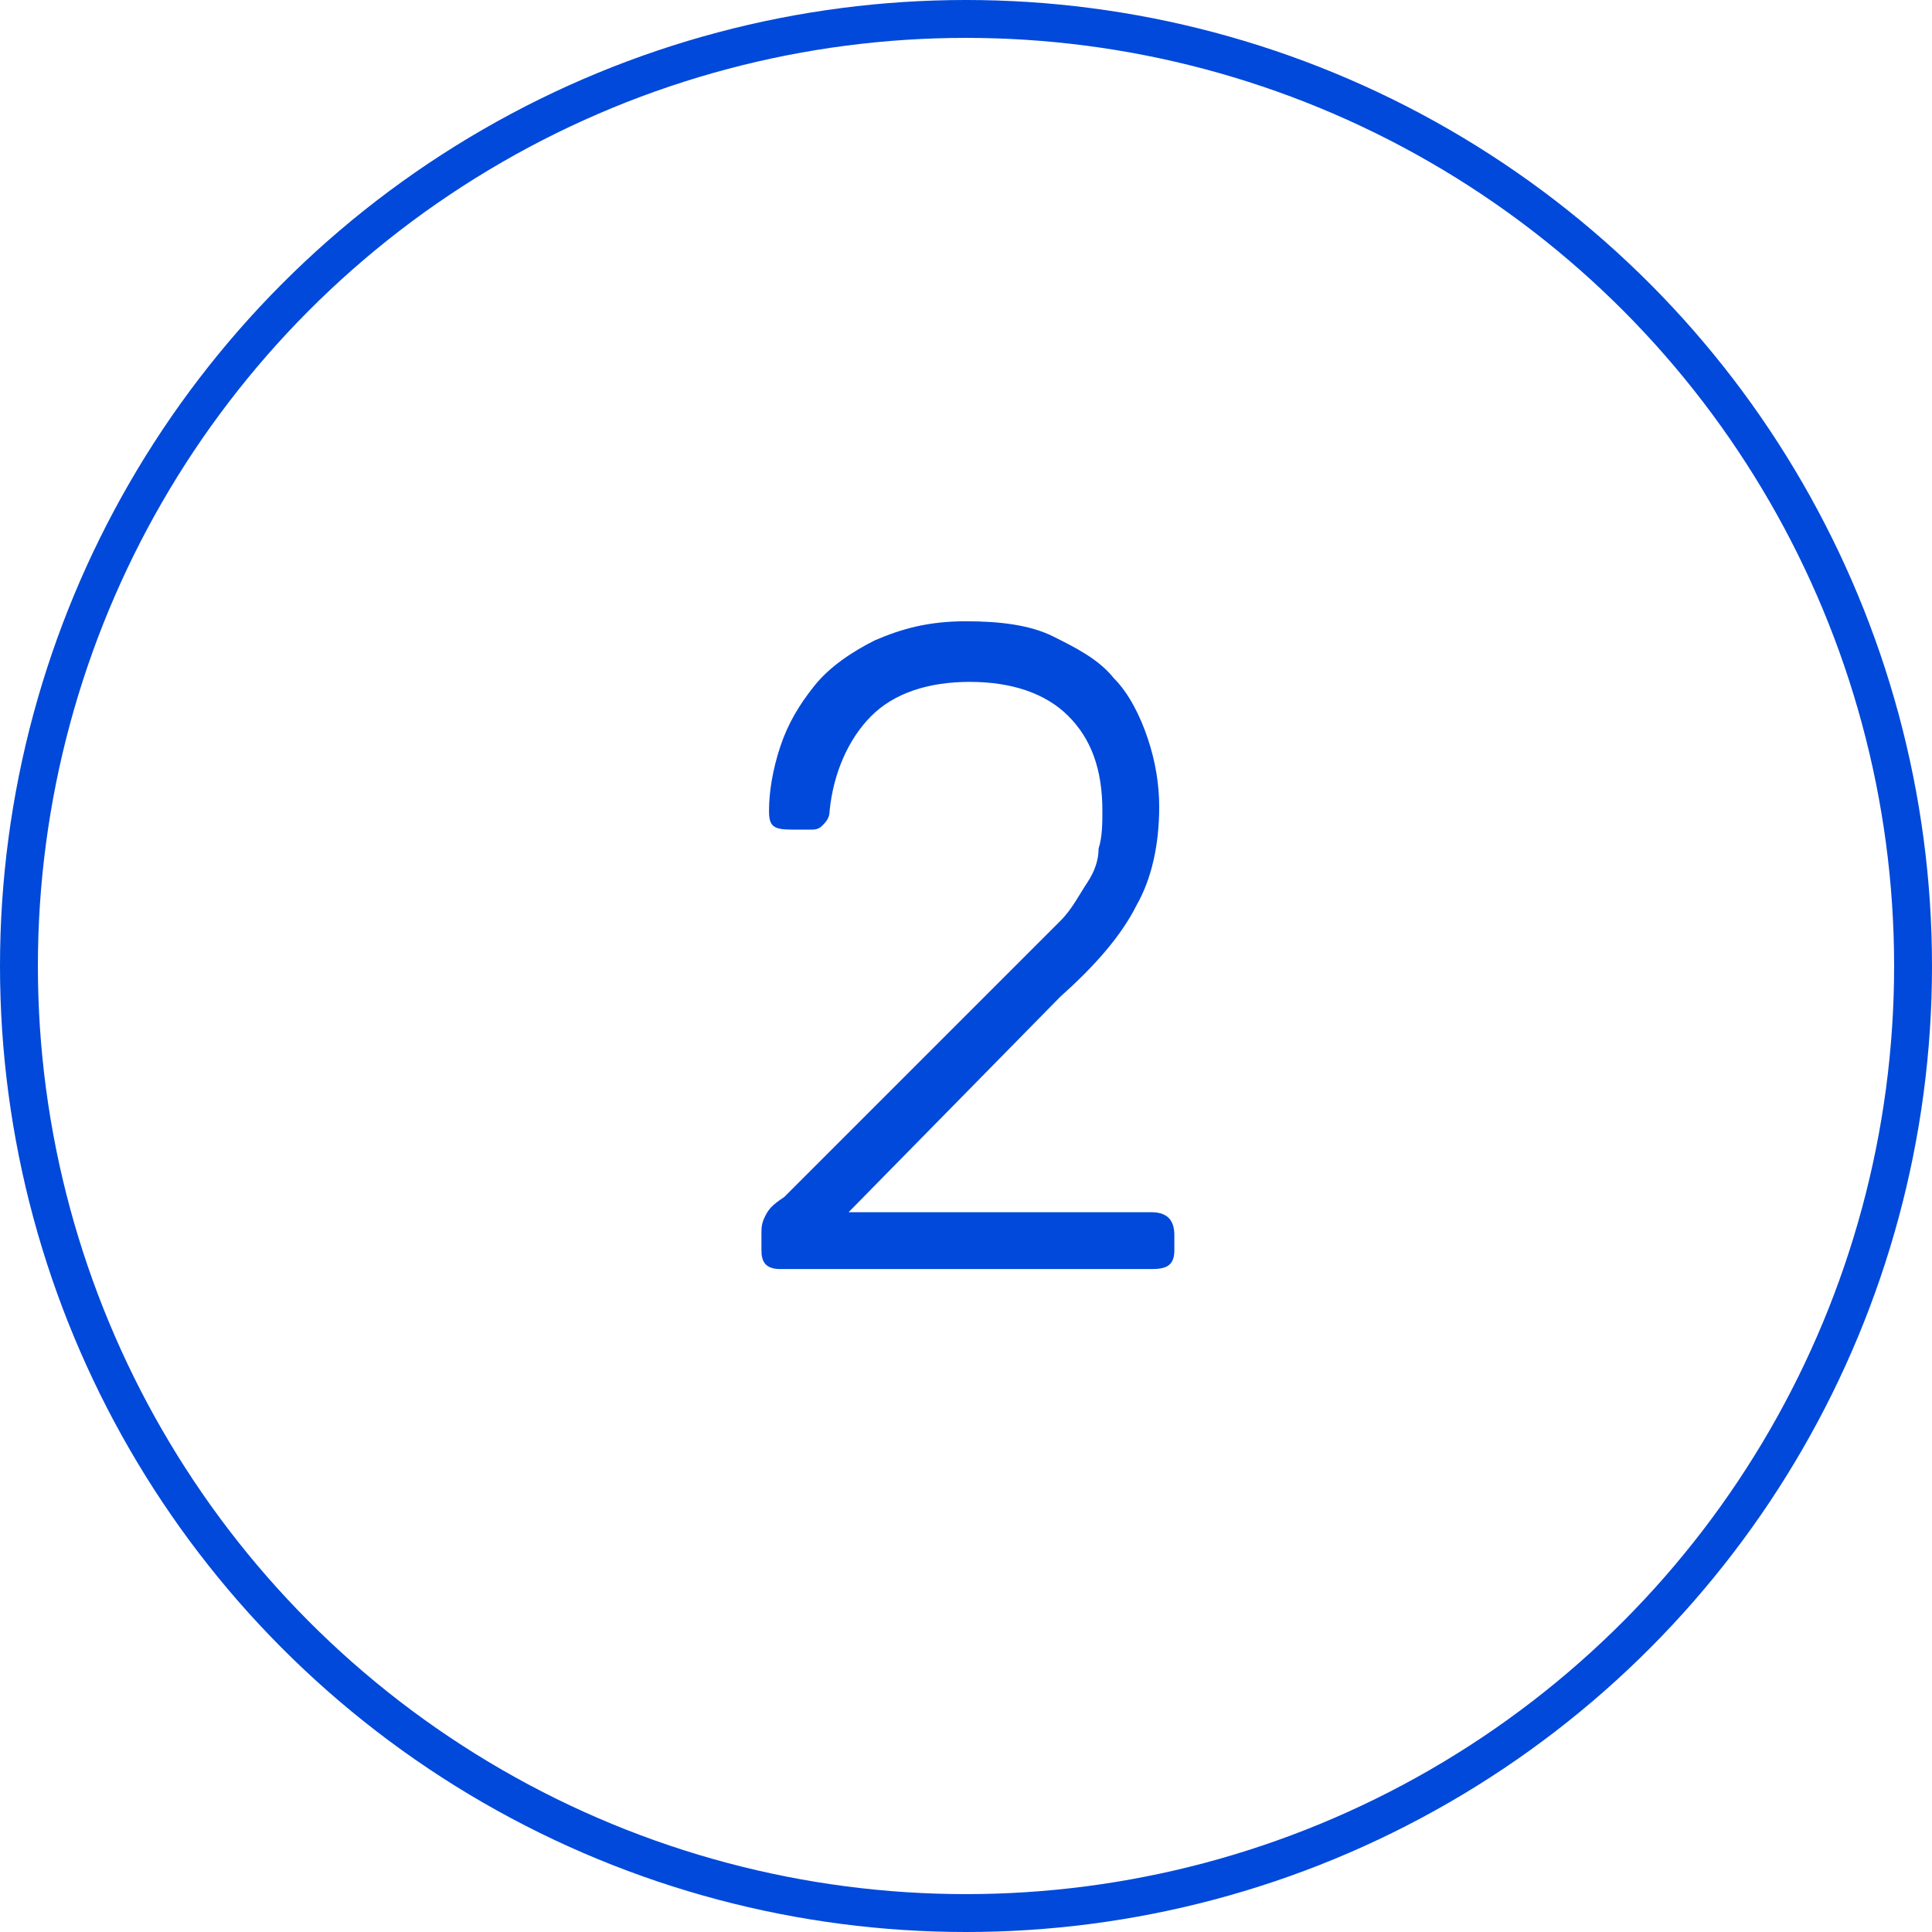 <?xml version="1.0" encoding="utf-8"?>
<!-- Generator: Adobe Illustrator 22.0.1, SVG Export Plug-In . SVG Version: 6.00 Build 0)  -->
<svg version="1.1" xmlns="http://www.w3.org/2000/svg" xmlns:xlink="http://www.w3.org/1999/xlink" x="0px" y="0px"
	 viewBox="0 0 51 51" style="enable-background:new 0 0 51 51;" xml:space="preserve">
<style type="text/css">
	.st0{fill:#AEB0B2;}
	.st1{clip-path:url(#SVGID_2_);fill:#FFFFFF;}
	.st2{clip-path:url(#SVGID_4_);fill:#FFFFFF;}
	.st3{clip-path:url(#SVGID_6_);fill:#FFFFFF;}
	.st4{clip-path:url(#SVGID_8_);}
	.st5{fill:#E4E4E2;}
	.st6{opacity:0.5;clip-path:url(#SVGID_8_);fill:#0034D6;}
	.st7{opacity:0.2;clip-path:url(#SVGID_8_);}
	.st8{clip-path:url(#SVGID_12_);}
	.st9{clip-path:url(#SVGID_14_);}
	.st10{clip-path:url(#SVGID_16_);}
	.st11{fill:none;stroke:#FFFFFF;stroke-linecap:round;stroke-linejoin:round;stroke-miterlimit:10;}
	.st12{clip-path:url(#SVGID_18_);}
	.st13{clip-path:url(#SVGID_20_);}
	.st14{clip-path:url(#SVGID_22_);}
	.st15{clip-path:url(#SVGID_24_);}
	.st16{clip-path:url(#SVGID_26_);}
	.st17{clip-path:url(#SVGID_28_);}
	.st18{clip-path:url(#SVGID_30_);}
	.st19{clip-path:url(#SVGID_32_);}
	.st20{clip-path:url(#SVGID_34_);}
	.st21{clip-path:url(#SVGID_36_);}
	.st22{clip-path:url(#SVGID_38_);}
	.st23{clip-path:url(#SVGID_40_);}
	.st24{clip-path:url(#SVGID_42_);}
	.st25{clip-path:url(#SVGID_44_);}
	.st26{clip-path:url(#SVGID_46_);}
	.st27{clip-path:url(#SVGID_48_);}
	.st28{clip-path:url(#SVGID_50_);}
	.st29{clip-path:url(#SVGID_52_);}
	.st30{clip-path:url(#SVGID_54_);}
	.st31{clip-path:url(#SVGID_56_);}
	.st32{clip-path:url(#SVGID_58_);}
	.st33{clip-path:url(#SVGID_60_);}
	.st34{clip-path:url(#SVGID_62_);}
	.st35{clip-path:url(#SVGID_64_);}
	.st36{clip-path:url(#SVGID_66_);}
	.st37{clip-path:url(#SVGID_68_);}
	.st38{clip-path:url(#SVGID_70_);}
	.st39{clip-path:url(#SVGID_72_);}
	.st40{clip-path:url(#SVGID_74_);}
	.st41{clip-path:url(#SVGID_76_);}
	.st42{clip-path:url(#SVGID_78_);}
	.st43{clip-path:url(#SVGID_80_);}
	.st44{clip-path:url(#SVGID_82_);}
	.st45{clip-path:url(#SVGID_84_);}
	.st46{clip-path:url(#SVGID_86_);}
	.st47{clip-path:url(#SVGID_88_);}
	.st48{fill:#ECEAEB;}
	.st49{fill:#F3F4F6;}
	.st50{opacity:0.7;}
	.st51{fill:#FF9D00;}
	.st52{fill:#FFFFFF;}
	.st53{fill:#FFA829;}
	.st54{clip-path:url(#SVGID_92_);}
	.st55{clip-path:url(#SVGID_94_);}
	.st56{fill:url(#SVGID_97_);}
	.st57{opacity:0.4;fill:none;stroke:#FFFFFF;stroke-width:2;stroke-miterlimit:10;}
	.st58{fill:#414042;}
	.st59{opacity:0.6;}
	.st60{fill:#808080;}
	.st61{opacity:0.5;}
	.st62{opacity:0.4;fill:none;stroke:#FFFFFF;stroke-miterlimit:10;}
	.st63{clip-path:url(#SVGID_101_);}
	.st64{fill:#0034D6;}
	.st65{clip-path:url(#SVGID_103_);}
	.st66{clip-path:url(#SVGID_105_);}
	.st67{clip-path:url(#SVGID_107_);}
	.st68{fill:none;stroke:#FFFFFF;stroke-width:3.195;stroke-linecap:round;stroke-linejoin:round;stroke-miterlimit:10;}
	.st69{fill:none;stroke:#FF9D00;stroke-width:3.195;stroke-linecap:round;stroke-linejoin:round;stroke-miterlimit:10;}
	.st70{clip-path:url(#SVGID_109_);}
	.st71{clip-path:url(#SVGID_111_);}
	.st72{clip-path:url(#SVGID_113_);}
	.st73{clip-path:url(#SVGID_115_);}
	.st74{clip-path:url(#SVGID_117_);}
	.st75{clip-path:url(#SVGID_119_);}
	.st76{clip-path:url(#SVGID_121_);}
	.st77{clip-path:url(#SVGID_123_);}
	.st78{clip-path:url(#SVGID_125_);}
	.st79{clip-path:url(#SVGID_127_);}
	.st80{clip-path:url(#SVGID_129_);}
	.st81{clip-path:url(#SVGID_131_);}
	.st82{clip-path:url(#SVGID_133_);}
	.st83{clip-path:url(#SVGID_135_);}
	.st84{clip-path:url(#SVGID_137_);}
	.st85{clip-path:url(#SVGID_139_);}
	.st86{clip-path:url(#SVGID_141_);}
	.st87{clip-path:url(#SVGID_143_);}
	.st88{clip-path:url(#SVGID_145_);}
	.st89{clip-path:url(#SVGID_147_);}
	.st90{clip-path:url(#SVGID_149_);}
	.st91{clip-path:url(#SVGID_151_);}
	.st92{clip-path:url(#SVGID_153_);}
	.st93{clip-path:url(#SVGID_155_);}
	.st94{clip-path:url(#SVGID_157_);}
	.st95{clip-path:url(#SVGID_159_);}
	.st96{clip-path:url(#SVGID_161_);}
	.st97{clip-path:url(#SVGID_163_);}
	.st98{clip-path:url(#SVGID_165_);}
	.st99{clip-path:url(#SVGID_167_);}
	.st100{clip-path:url(#SVGID_169_);}
	.st101{clip-path:url(#SVGID_171_);}
	.st102{clip-path:url(#SVGID_173_);}
	.st103{clip-path:url(#SVGID_175_);}
	.st104{clip-path:url(#SVGID_177_);}
	.st105{fill:#999B9E;}
	.st106{opacity:0.4;fill:none;stroke:#0034D6;stroke-width:2;stroke-miterlimit:10;}
	.st107{fill:#F7F7F7;}
	.st108{fill:none;stroke:#FFFFFF;stroke-miterlimit:10;}
	.st109{fill:#FFFFFF;stroke:#CACCCD;stroke-miterlimit:10;}
	.st110{fill:none;stroke:#0034D6;stroke-width:2;stroke-miterlimit:10;}
	.st111{opacity:0.8;}
	.st112{clip-path:url(#SVGID_179_);}
	.st113{clip-path:url(#SVGID_181_);}
	.st114{fill:none;stroke:#414042;stroke-width:2;stroke-miterlimit:10;}
	.st115{opacity:0;}
	.st116{fill:none;stroke:#0034D6;stroke-miterlimit:10;}
	.st117{opacity:0.5;fill:#FFFFFF;stroke:#FFFFFF;stroke-miterlimit:10;}
	.st118{fill:#FFFFFF;stroke:#D8D9DA;stroke-miterlimit:10;}
	.st119{fill:none;stroke:#0049DA;stroke-miterlimit:10;}
	.st120{fill:#0049DA;}
	.st121{fill:none;stroke:#FF9D00;stroke-width:2;stroke-linejoin:round;stroke-miterlimit:10;}
	.st122{clip-path:url(#SVGID_183_);fill:#FFFFFF;}
	.st123{clip-path:url(#SVGID_185_);fill:#FFFFFF;}
	.st124{clip-path:url(#SVGID_187_);fill:#FFFFFF;}
	.st125{clip-path:url(#SVGID_189_);fill:#FFFFFF;}
	.st126{clip-path:url(#SVGID_191_);fill:#FFFFFF;}
	.st127{clip-path:url(#SVGID_193_);fill:#FFFFFF;}
	.st128{clip-path:url(#SVGID_195_);fill:#FFFFFF;}
	.st129{clip-path:url(#SVGID_197_);}
	.st130{clip-path:url(#SVGID_199_);}
	.st131{clip-path:url(#SVGID_203_);}
	.st132{fill:none;}
	.st133{opacity:0.3;fill:#FF9D00;}
	.st134{clip-path:url(#SVGID_205_);}
	.st135{clip-path:url(#SVGID_207_);}
	.st136{clip-path:url(#SVGID_209_);}
	.st137{clip-path:url(#SVGID_211_);}
	.st138{clip-path:url(#SVGID_213_);}
	.st139{clip-path:url(#SVGID_215_);}
	.st140{clip-path:url(#SVGID_217_);}
	.st141{clip-path:url(#SVGID_219_);}
	.st142{clip-path:url(#SVGID_221_);}
	.st143{clip-path:url(#SVGID_223_);}
	.st144{clip-path:url(#SVGID_225_);}
	.st145{clip-path:url(#SVGID_227_);}
	.st146{clip-path:url(#SVGID_229_);}
	.st147{clip-path:url(#SVGID_231_);}
	.st148{clip-path:url(#SVGID_233_);}
	.st149{clip-path:url(#SVGID_235_);}
	.st150{clip-path:url(#SVGID_237_);}
	.st151{clip-path:url(#SVGID_239_);}
	.st152{clip-path:url(#SVGID_241_);}
	.st153{clip-path:url(#SVGID_243_);}
	.st154{clip-path:url(#SVGID_245_);}
	.st155{clip-path:url(#SVGID_247_);}
	.st156{clip-path:url(#SVGID_249_);}
	.st157{clip-path:url(#SVGID_251_);}
	.st158{clip-path:url(#SVGID_253_);}
	.st159{clip-path:url(#SVGID_255_);}
	.st160{clip-path:url(#SVGID_257_);}
	.st161{clip-path:url(#SVGID_259_);}
	.st162{clip-path:url(#SVGID_261_);}
	.st163{clip-path:url(#SVGID_263_);}
	.st164{clip-path:url(#SVGID_265_);}
	.st165{clip-path:url(#SVGID_267_);}
	.st166{clip-path:url(#SVGID_269_);}
	.st167{clip-path:url(#SVGID_271_);}
	.st168{clip-path:url(#SVGID_273_);}
	.st169{clip-path:url(#SVGID_275_);}
	.st170{clip-path:url(#SVGID_277_);}
	.st171{clip-path:url(#SVGID_279_);}
	.st172{clip-path:url(#SVGID_281_);}
	.st173{clip-path:url(#SVGID_283_);}
	.st174{opacity:0.1;}
	.st175{opacity:0.4;fill:none;stroke:#0049DA;stroke-width:2;stroke-miterlimit:10;}
	.st176{clip-path:url(#SVGID_285_);}
	.st177{clip-path:url(#SVGID_287_);}
	.st178{fill:none;stroke:#FFFFFF;stroke-width:2;stroke-miterlimit:10;}
	.st179{clip-path:url(#SVGID_291_);}
	.st180{clip-path:url(#SVGID_293_);}
	.st181{clip-path:url(#SVGID_295_);}
	.st182{clip-path:url(#SVGID_297_);}
	.st183{clip-path:url(#SVGID_299_);}
	.st184{clip-path:url(#SVGID_301_);}
	.st185{clip-path:url(#SVGID_303_);}
	.st186{clip-path:url(#SVGID_305_);}
	.st187{clip-path:url(#SVGID_307_);}
	.st188{clip-path:url(#SVGID_309_);}
	.st189{clip-path:url(#SVGID_311_);}
	.st190{clip-path:url(#SVGID_313_);}
	.st191{clip-path:url(#SVGID_315_);}
	.st192{clip-path:url(#SVGID_317_);}
	.st193{clip-path:url(#SVGID_319_);}
	.st194{clip-path:url(#SVGID_321_);}
	.st195{clip-path:url(#SVGID_323_);}
	.st196{clip-path:url(#SVGID_325_);}
	.st197{clip-path:url(#SVGID_327_);}
	.st198{clip-path:url(#SVGID_329_);}
	.st199{clip-path:url(#SVGID_331_);}
	.st200{clip-path:url(#SVGID_333_);}
	.st201{clip-path:url(#SVGID_335_);}
	.st202{clip-path:url(#SVGID_337_);}
	.st203{clip-path:url(#SVGID_339_);}
	.st204{clip-path:url(#SVGID_341_);}
	.st205{clip-path:url(#SVGID_343_);}
	.st206{clip-path:url(#SVGID_345_);}
	.st207{clip-path:url(#SVGID_347_);}
	.st208{clip-path:url(#SVGID_349_);}
	.st209{clip-path:url(#SVGID_351_);}
	.st210{clip-path:url(#SVGID_353_);}
	.st211{clip-path:url(#SVGID_355_);}
	.st212{clip-path:url(#SVGID_357_);}
	.st213{clip-path:url(#SVGID_359_);}
	.st214{clip-path:url(#SVGID_361_);}
	.st215{clip-path:url(#SVGID_363_);}
	.st216{clip-path:url(#SVGID_365_);}
	.st217{clip-path:url(#SVGID_367_);}
	.st218{clip-path:url(#SVGID_369_);}
	.st219{fill:#FFFFFF;stroke:#000000;stroke-width:2;stroke-miterlimit:10;}
	.st220{fill:none;stroke:#000000;stroke-width:2;stroke-miterlimit:10;}
	.st221{fill:#E40027;}
	.st222{clip-path:url(#SVGID_371_);}
	.st223{opacity:0.5;clip-path:url(#SVGID_371_);fill:#0034D6;}
	.st224{opacity:0.2;clip-path:url(#SVGID_371_);}
	.st225{clip-path:url(#SVGID_375_);}
	.st226{clip-path:url(#SVGID_377_);}
	.st227{clip-path:url(#SVGID_379_);}
	.st228{clip-path:url(#SVGID_381_);}
	.st229{clip-path:url(#SVGID_383_);}
	.st230{clip-path:url(#SVGID_385_);}
	.st231{clip-path:url(#SVGID_387_);}
	.st232{clip-path:url(#SVGID_389_);}
	.st233{clip-path:url(#SVGID_391_);}
	.st234{clip-path:url(#SVGID_393_);}
	.st235{clip-path:url(#SVGID_395_);}
	.st236{clip-path:url(#SVGID_397_);}
	.st237{clip-path:url(#SVGID_399_);}
	.st238{clip-path:url(#SVGID_401_);}
	.st239{clip-path:url(#SVGID_403_);}
	.st240{clip-path:url(#SVGID_405_);}
	.st241{clip-path:url(#SVGID_407_);}
	.st242{clip-path:url(#SVGID_409_);}
	.st243{clip-path:url(#SVGID_411_);}
	.st244{clip-path:url(#SVGID_413_);}
	.st245{clip-path:url(#SVGID_415_);}
	.st246{clip-path:url(#SVGID_417_);}
	.st247{clip-path:url(#SVGID_419_);}
	.st248{clip-path:url(#SVGID_421_);}
	.st249{clip-path:url(#SVGID_423_);}
	.st250{clip-path:url(#SVGID_425_);}
	.st251{clip-path:url(#SVGID_427_);}
	.st252{clip-path:url(#SVGID_429_);}
	.st253{clip-path:url(#SVGID_431_);}
	.st254{clip-path:url(#SVGID_433_);}
	.st255{clip-path:url(#SVGID_435_);}
	.st256{clip-path:url(#SVGID_437_);}
	.st257{clip-path:url(#SVGID_439_);}
	.st258{clip-path:url(#SVGID_441_);}
	.st259{clip-path:url(#SVGID_443_);}
	.st260{clip-path:url(#SVGID_445_);}
	.st261{clip-path:url(#SVGID_447_);}
	.st262{clip-path:url(#SVGID_449_);}
	.st263{clip-path:url(#SVGID_451_);}
	.st264{clip-path:url(#SVGID_453_);}
	.st265{clip-path:url(#SVGID_455_);}
	.st266{clip-path:url(#SVGID_457_);}
	.st267{clip-path:url(#SVGID_459_);}
	.st268{clip-path:url(#SVGID_461_);}
	.st269{clip-path:url(#SVGID_463_);}
	.st270{clip-path:url(#SVGID_465_);}
	.st271{clip-path:url(#SVGID_467_);}
	.st272{clip-path:url(#SVGID_469_);}
	.st273{clip-path:url(#SVGID_471_);}
	.st274{clip-path:url(#SVGID_473_);}
	.st275{clip-path:url(#SVGID_475_);}
	.st276{clip-path:url(#SVGID_477_);}
	.st277{clip-path:url(#SVGID_479_);}
	.st278{clip-path:url(#SVGID_481_);}
	.st279{clip-path:url(#SVGID_483_);}
	.st280{clip-path:url(#SVGID_485_);}
	.st281{clip-path:url(#SVGID_487_);}
	.st282{clip-path:url(#SVGID_489_);}
	.st283{clip-path:url(#SVGID_491_);}
	.st284{clip-path:url(#SVGID_493_);}
	.st285{clip-path:url(#SVGID_495_);}
	.st286{clip-path:url(#SVGID_497_);}
	.st287{clip-path:url(#SVGID_499_);}
	.st288{clip-path:url(#SVGID_501_);}
	.st289{clip-path:url(#SVGID_503_);}
	.st290{clip-path:url(#SVGID_505_);}
	.st291{clip-path:url(#SVGID_507_);}
	.st292{clip-path:url(#SVGID_509_);}
	.st293{clip-path:url(#SVGID_511_);}
	.st294{clip-path:url(#SVGID_513_);}
	.st295{clip-path:url(#SVGID_515_);}
	.st296{clip-path:url(#SVGID_517_);}
	.st297{clip-path:url(#SVGID_519_);}
	.st298{clip-path:url(#SVGID_521_);}
	.st299{clip-path:url(#SVGID_523_);}
	.st300{clip-path:url(#SVGID_525_);}
	.st301{clip-path:url(#SVGID_527_);}
	.st302{clip-path:url(#SVGID_529_);}
	.st303{clip-path:url(#SVGID_531_);}
	.st304{fill:#0046F4;}
</style>
<g id="Слой_1">
	<g>
		<circle class="st119" cx="25.5" cy="25.5" r="25"/>
		<g>
			<path class="st120" d="M20.3,21.4c0-0.5,0.1-1.1,0.3-1.7c0.2-0.6,0.5-1.1,0.9-1.6c0.4-0.5,1-0.9,1.6-1.2c0.7-0.3,1.4-0.5,2.4-0.5
				c0.9,0,1.7,0.1,2.3,0.4c0.6,0.3,1.2,0.6,1.6,1.1c0.4,0.4,0.7,1,0.9,1.6c0.2,0.6,0.3,1.2,0.3,1.8c0,1-0.2,1.9-0.6,2.6
				c-0.4,0.8-1.1,1.6-2,2.4l-5.6,5.7h8c0.4,0,0.6,0.2,0.6,0.6V33c0,0.4-0.2,0.5-0.6,0.5h-9.8c-0.4,0-0.5-0.2-0.5-0.5v-0.4
				c0-0.2,0-0.3,0.1-0.5c0.1-0.2,0.2-0.3,0.5-0.5l6.2-6.2c0.4-0.4,0.8-0.8,1.1-1.1c0.3-0.3,0.5-0.7,0.7-1c0.2-0.3,0.3-0.6,0.3-0.9
				c0.1-0.3,0.1-0.7,0.1-1c0-1.1-0.3-1.9-0.9-2.5s-1.5-0.9-2.6-0.9c-1.1,0-2,0.3-2.6,0.9s-1,1.5-1.1,2.5c0,0.2-0.1,0.3-0.2,0.4
				s-0.2,0.1-0.3,0.1h-0.5C20.4,21.9,20.3,21.8,20.3,21.4z"/>
		</g>
	</g>
</g>
<g id="Слой_2">
</g>
<g id="Слой_3">
</g>
<g id="Слой_4">
</g>
<g id="Слой_5">
</g>
</svg>
